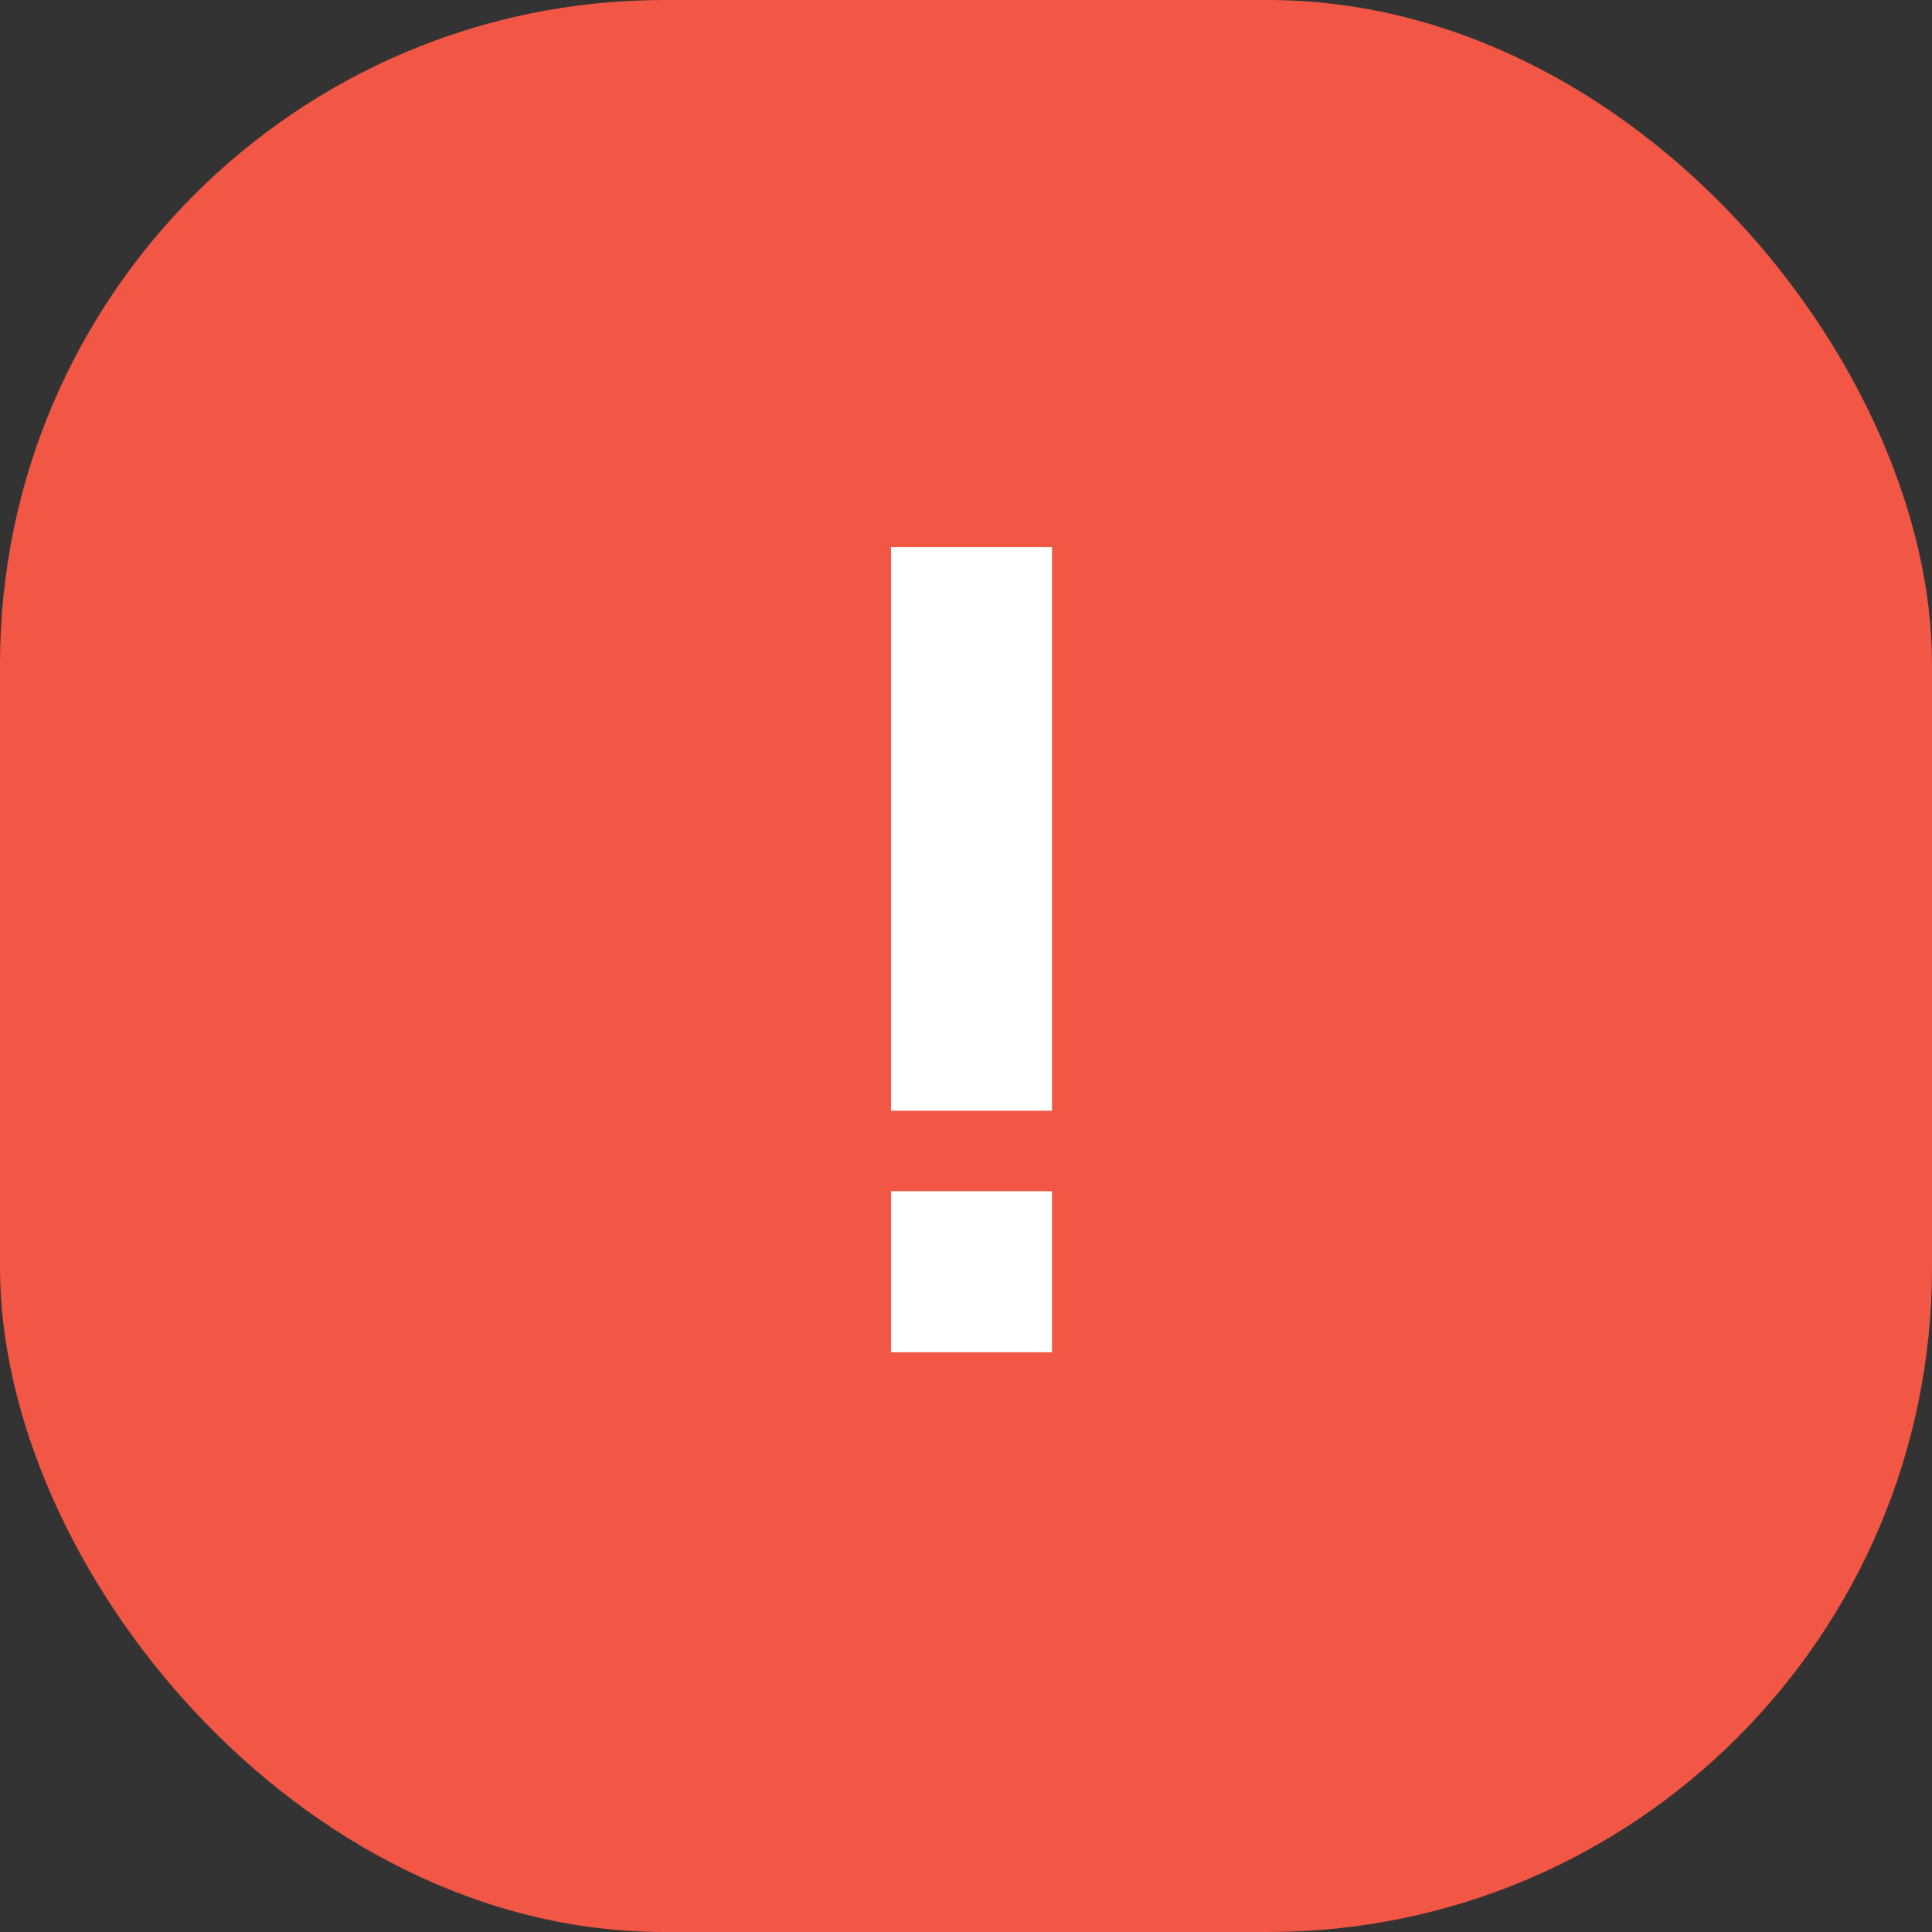 <svg viewBox="0 0 32 32" fill="none" xmlns="http://www.w3.org/2000/svg">
    <rect x="0" y="0" width="32" height="32" fill="#333333" stroke="none"/>
    <rect width="32" height="32" rx="11" fill="#F15744" />
    <path
        d="M14.758 9.063V18.397H17.425V9.063H14.758ZM14.758 19.73V22.397H17.425V19.73H14.758Z"
        fill="white" />
</svg>